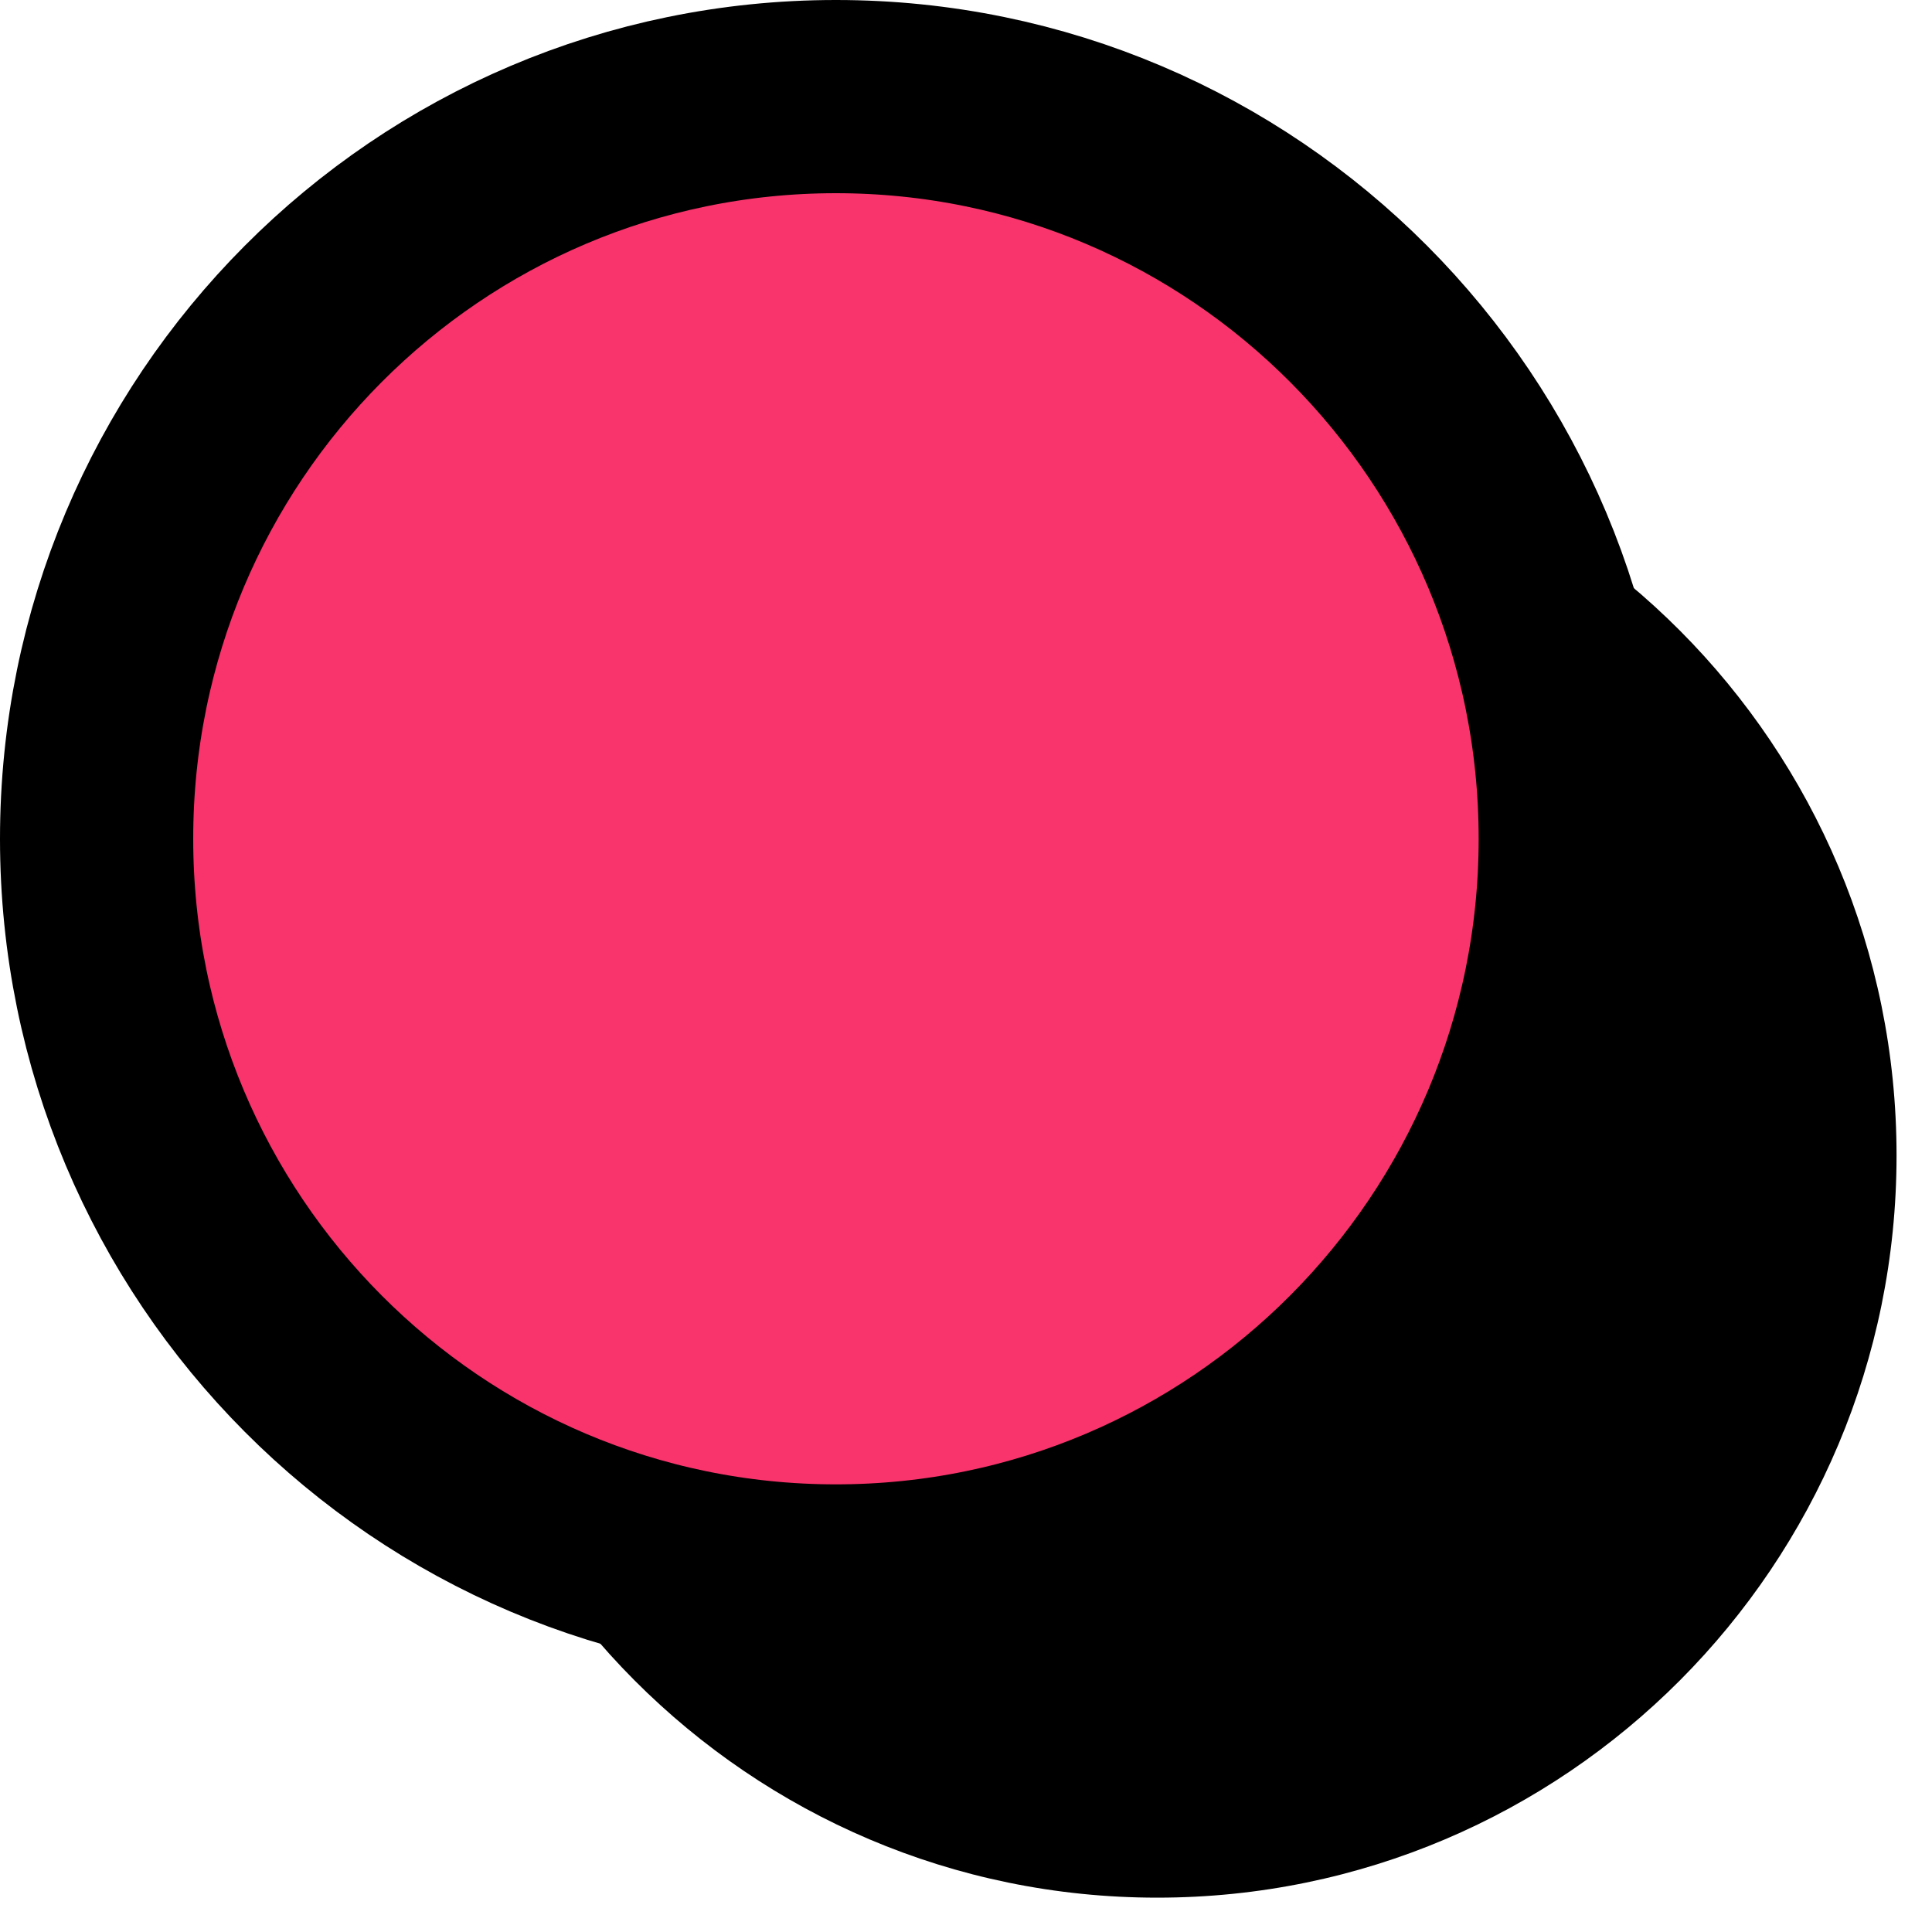 <svg width="40" height="40" viewBox="0 0 40 40" fill="none" xmlns="http://www.w3.org/2000/svg">
<path d="M23.959 39.289C32.413 39.289 39.266 32.41 39.266 23.923C39.266 15.437 32.413 8.557 23.959 8.557C15.505 8.557 8.652 15.437 8.652 23.923C8.652 32.41 15.505 39.289 23.959 39.289Z" fill="black"/>
<path d="M17.307 32.732C25.761 32.732 32.614 25.852 32.614 17.366C32.614 8.88 25.761 2 17.307 2C8.853 2 2 8.88 2 17.366C2 25.852 8.853 32.732 17.307 32.732Z" fill="#F9346C" stroke="black" stroke-width="4" stroke-linecap="round" stroke-linejoin="round"/>
</svg>
